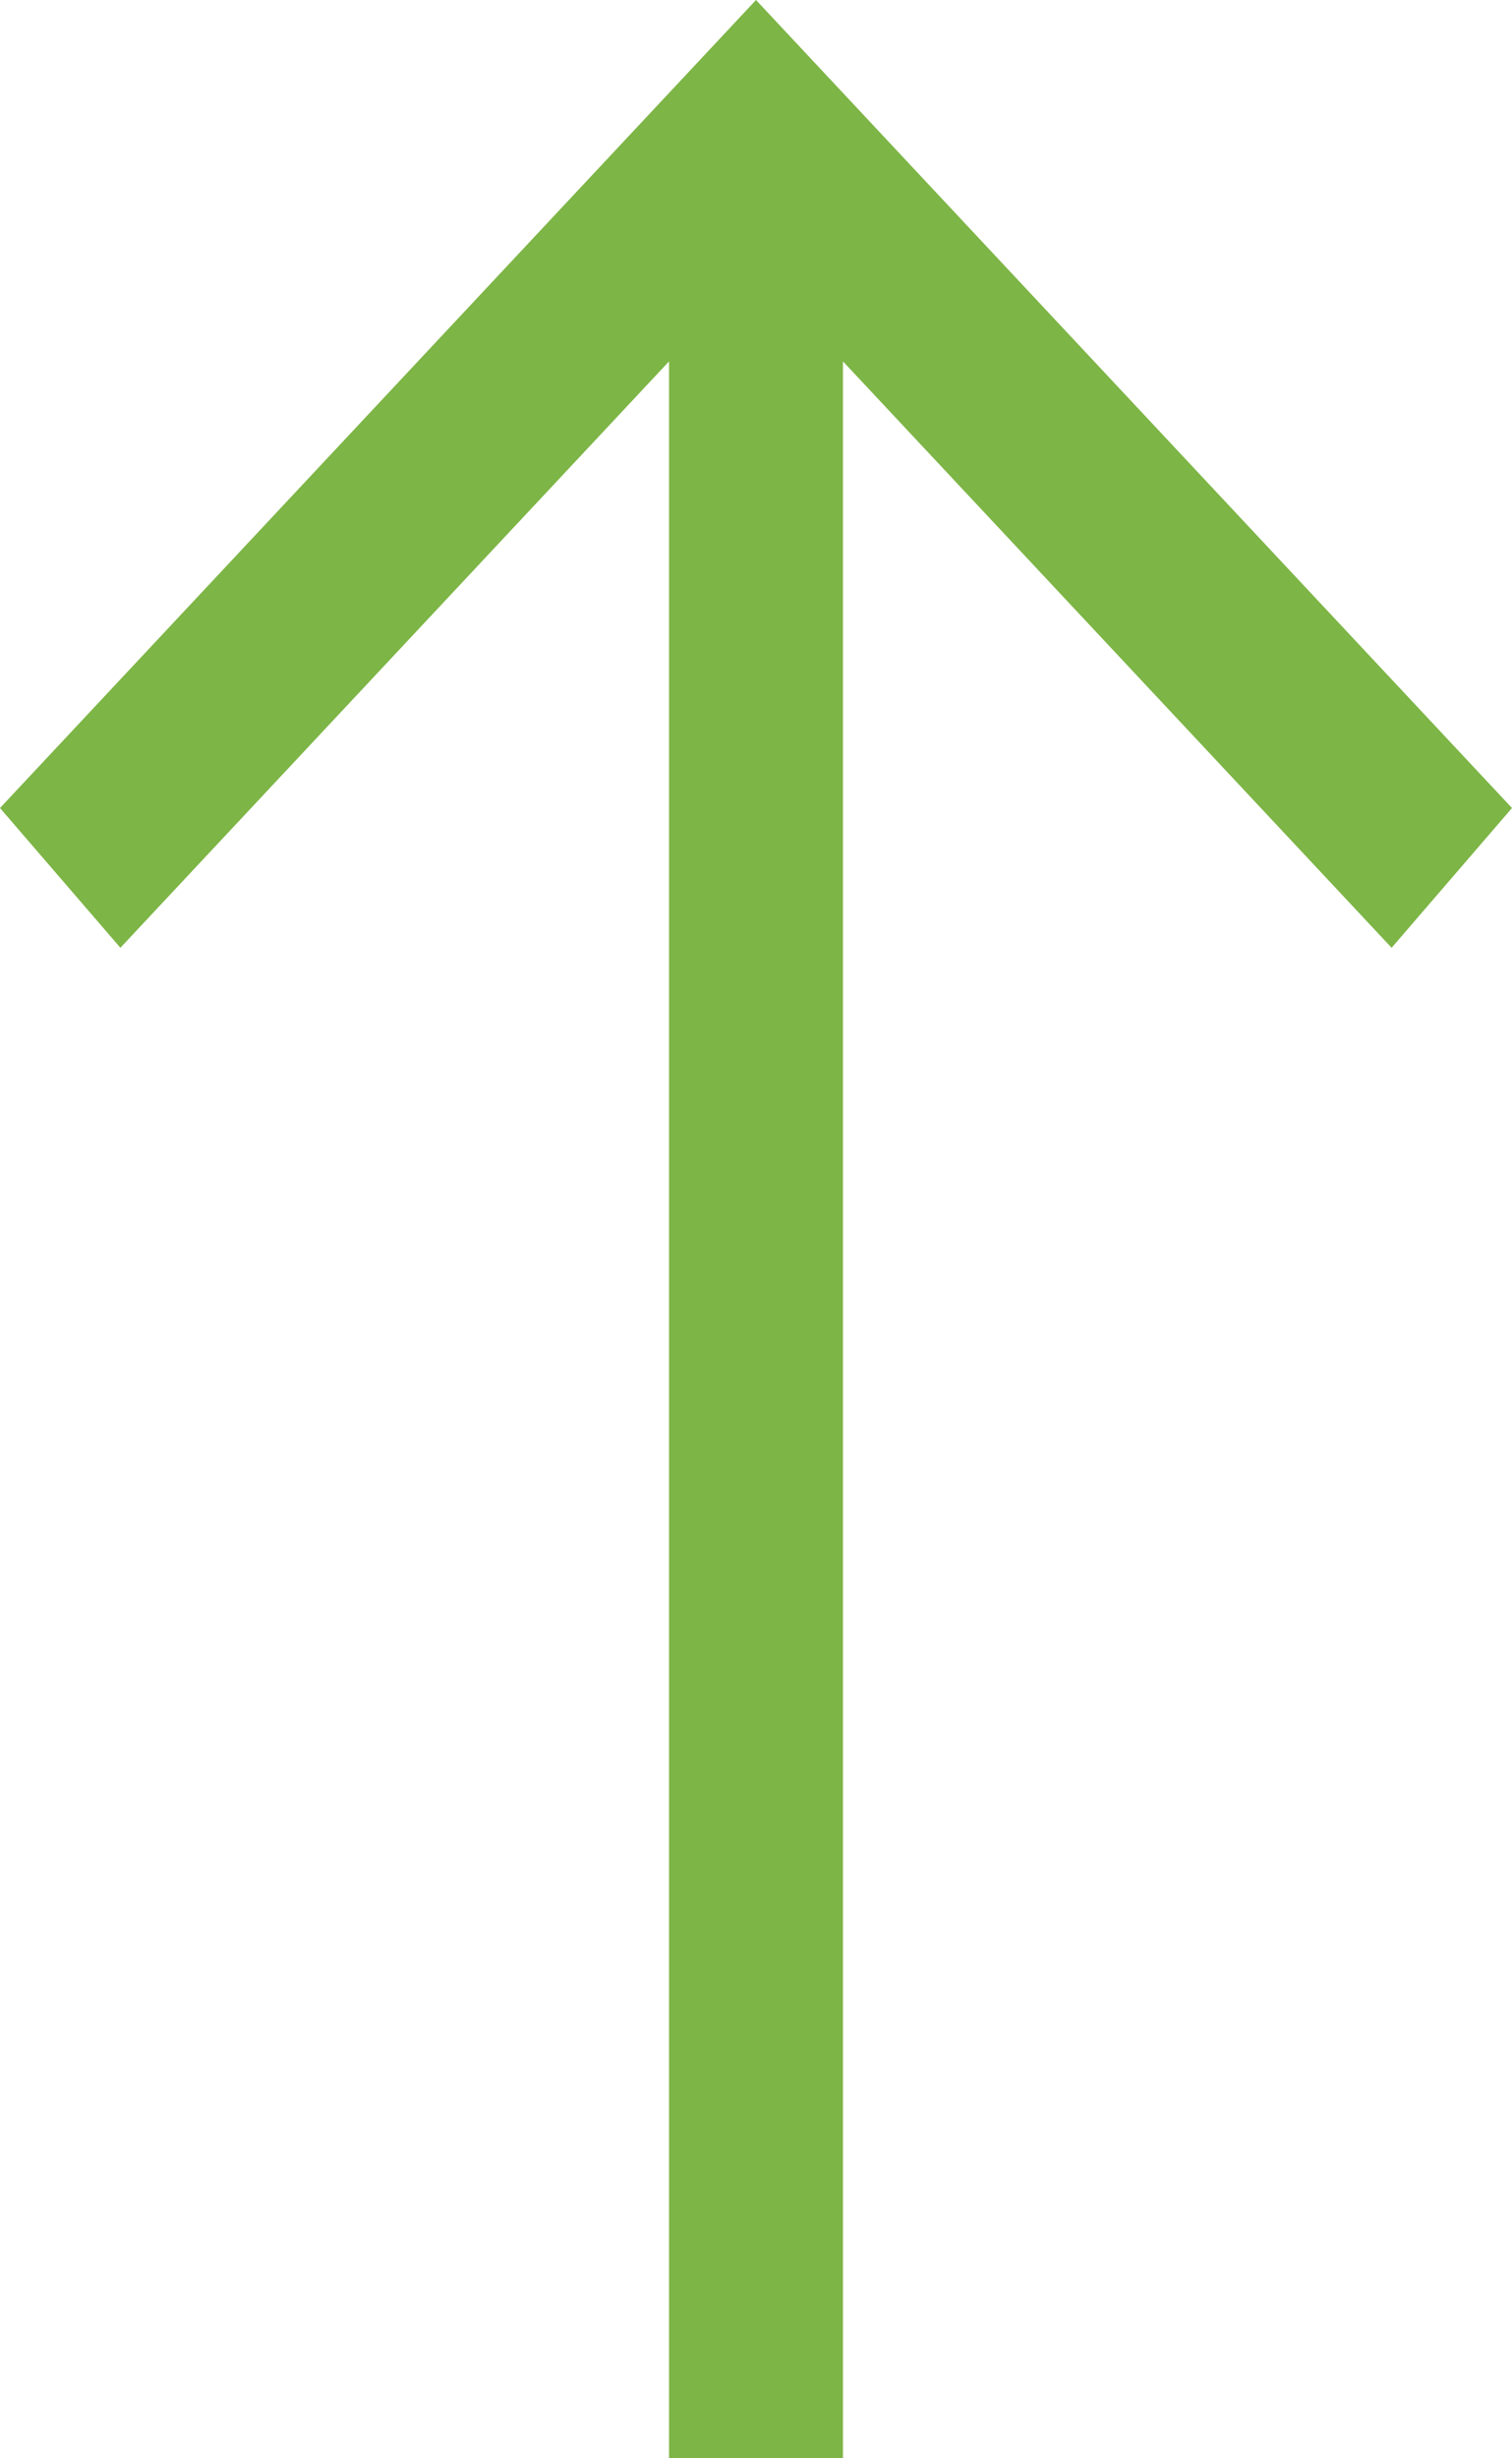 <svg width="8" height="13" viewBox="0 0 8 13" fill="none" xmlns="http://www.w3.org/2000/svg">
<path fill-rule="evenodd" clip-rule="evenodd" d="M8 4.273L4 -4.76995e-08L-8.49609e-07 4.273L0.637 5.012L3.54 1.911L3.54 13L4.46 13L4.46 1.911L7.363 5.012L8 4.273Z" fill="#7DB546"/>
</svg>
